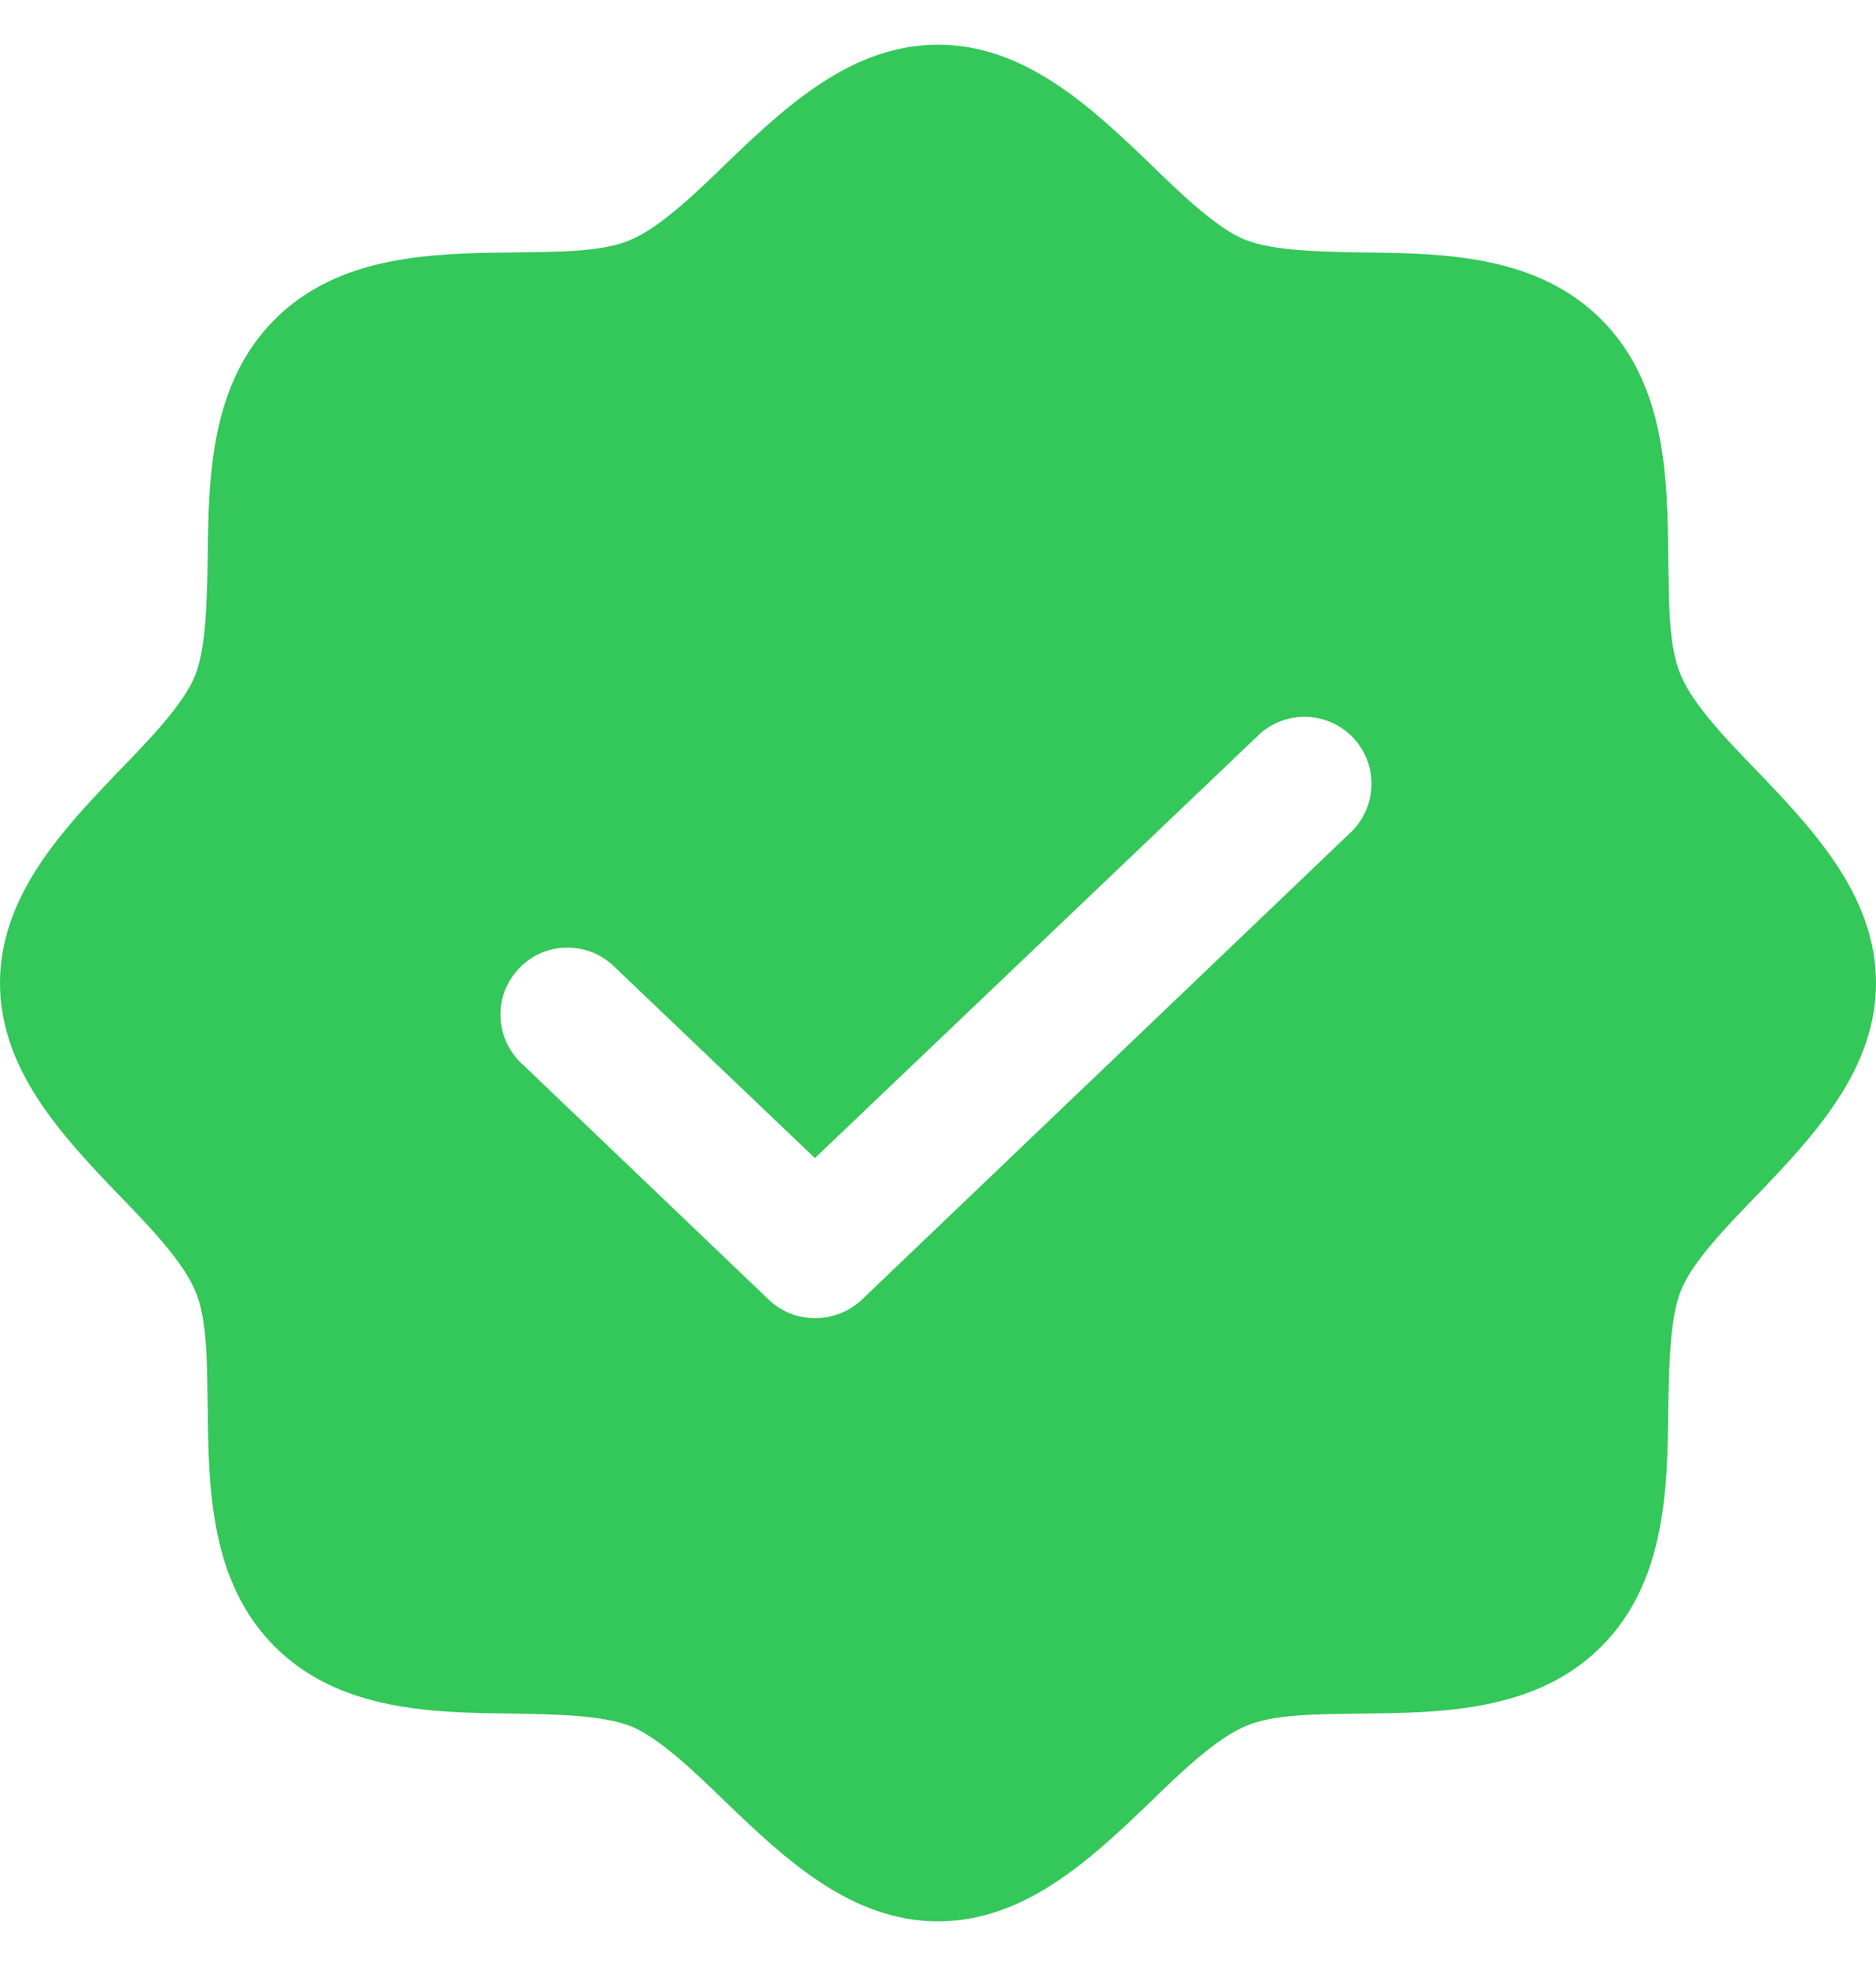 <svg width="21" height="22" viewBox="0 0 21 22" fill="none" xmlns="http://www.w3.org/2000/svg">
<path d="M19.678 8.637C19.322 8.272 18.956 7.888 18.816 7.559C18.675 7.231 18.684 6.744 18.675 6.247C18.666 5.338 18.647 4.297 17.925 3.575C17.203 2.853 16.163 2.834 15.253 2.825C14.756 2.816 14.25 2.806 13.941 2.684C13.631 2.562 13.228 2.178 12.863 1.822C12.216 1.203 11.475 0.5 10.5 0.5C9.525 0.5 8.784 1.203 8.137 1.822C7.772 2.178 7.388 2.544 7.059 2.684C6.731 2.825 6.244 2.816 5.747 2.825C4.838 2.834 3.797 2.853 3.075 3.575C2.353 4.297 2.334 5.338 2.325 6.247C2.316 6.744 2.306 7.25 2.184 7.559C2.062 7.869 1.678 8.272 1.322 8.637C0.703 9.284 0 10.025 0 11C0 11.975 0.703 12.716 1.322 13.363C1.678 13.728 2.044 14.113 2.184 14.441C2.325 14.769 2.316 15.256 2.325 15.753C2.334 16.663 2.353 17.703 3.075 18.425C3.797 19.147 4.838 19.166 5.747 19.175C6.244 19.184 6.75 19.194 7.059 19.316C7.369 19.438 7.772 19.822 8.137 20.178C8.784 20.797 9.525 21.5 10.5 21.5C11.475 21.5 12.216 20.797 12.863 20.178C13.228 19.822 13.613 19.456 13.941 19.316C14.269 19.175 14.756 19.184 15.253 19.175C16.163 19.166 17.203 19.147 17.925 18.425C18.647 17.703 18.666 16.663 18.675 15.753C18.684 15.256 18.694 14.75 18.816 14.441C18.938 14.131 19.322 13.728 19.678 13.363C20.297 12.716 21 11.975 21 11C21 10.025 20.297 9.284 19.678 8.637ZM15.141 9.294L9.647 14.544C9.505 14.677 9.317 14.751 9.122 14.75C8.93 14.751 8.745 14.677 8.606 14.544L5.859 11.919C5.783 11.852 5.721 11.771 5.677 11.68C5.633 11.589 5.608 11.49 5.603 11.389C5.598 11.288 5.614 11.187 5.649 11.092C5.685 10.998 5.739 10.911 5.808 10.838C5.878 10.764 5.961 10.706 6.054 10.665C6.147 10.625 6.247 10.604 6.348 10.604C6.449 10.603 6.549 10.623 6.643 10.662C6.736 10.701 6.82 10.759 6.891 10.831L9.122 12.959L14.109 8.206C14.255 8.079 14.445 8.013 14.638 8.022C14.831 8.031 15.014 8.115 15.147 8.255C15.28 8.396 15.354 8.582 15.352 8.776C15.351 8.969 15.275 9.155 15.141 9.294Z" fill="#34C759"/>
</svg>
